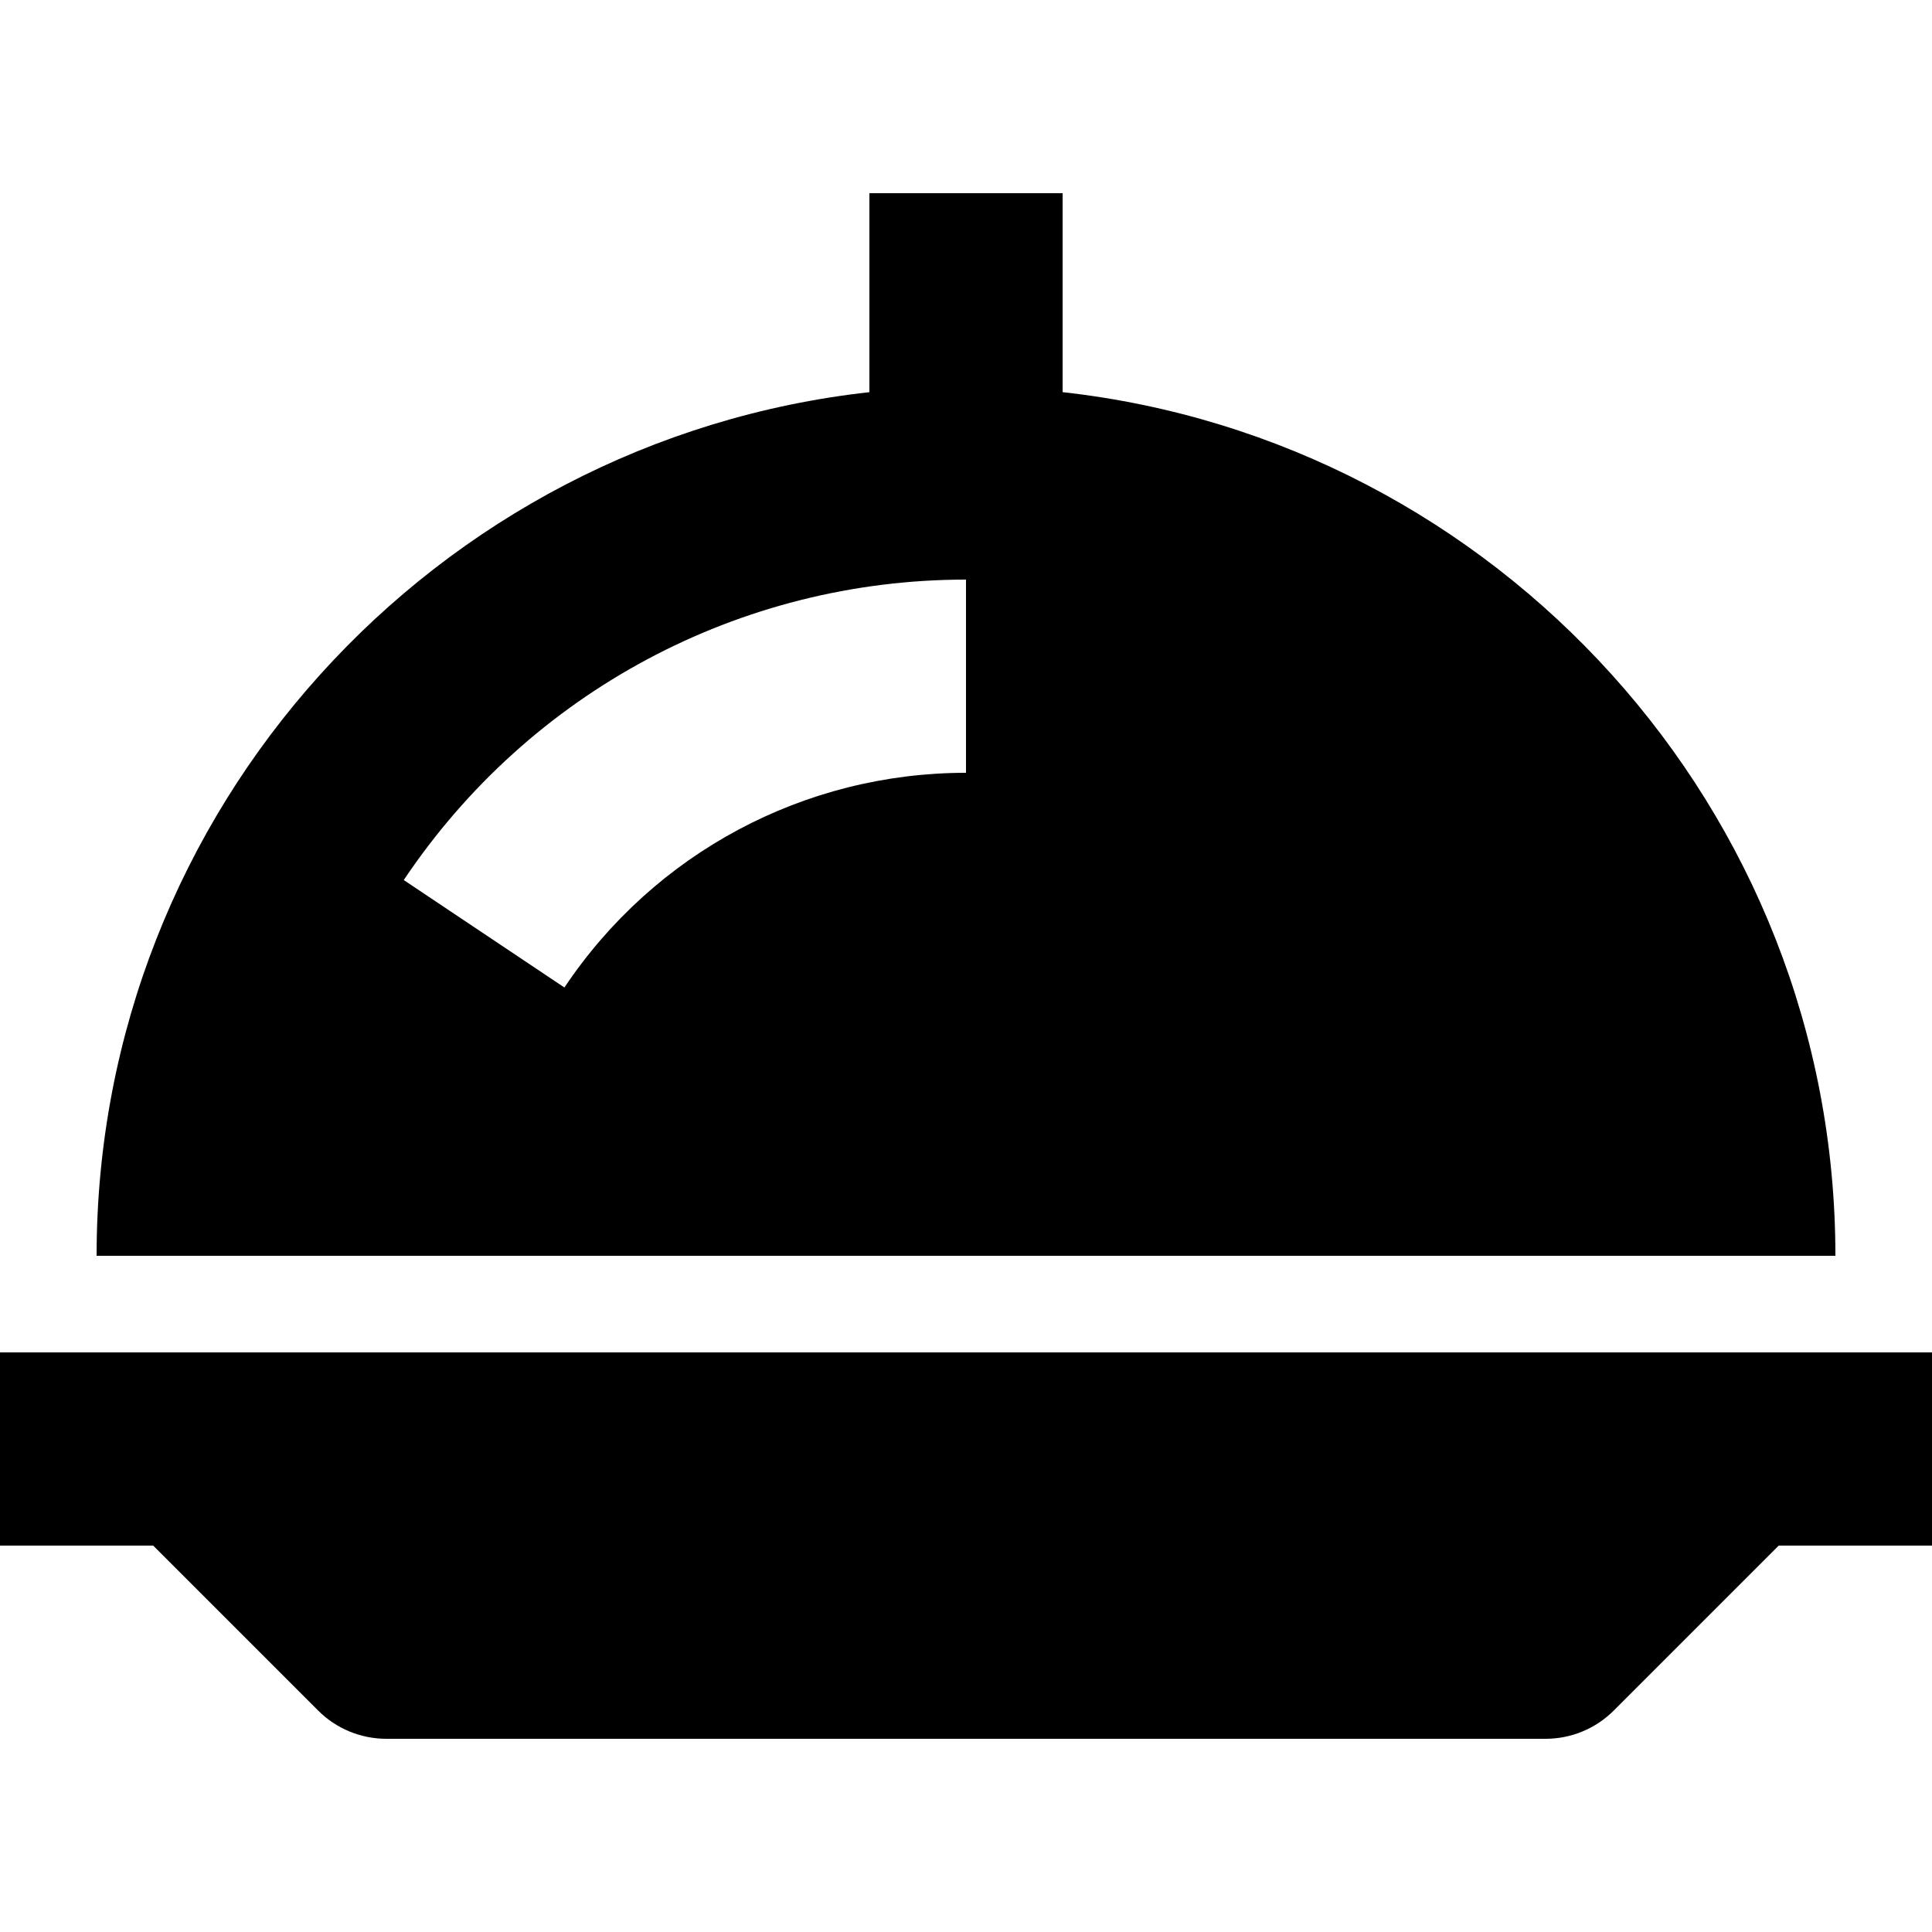 <?xml version="1.0" encoding="utf-8"?>
<!-- Generator: Adobe Illustrator 16.0.3, SVG Export Plug-In . SVG Version: 6.00 Build 0)  -->
<!DOCTYPE svg PUBLIC "-//W3C//DTD SVG 1.1//EN" "http://www.w3.org/Graphics/SVG/1.1/DTD/svg11.dtd">
<svg version="1.1" id="Layer_1" xmlns="http://www.w3.org/2000/svg" xmlns:xlink="http://www.w3.org/1999/xlink" x="0px" y="0px"
	 width="128px" height="128px" viewBox="0 0 128 128" enable-background="new 0 0 128 128" xml:space="preserve">
<g>
	<path d="M128,89.6H0V102.4h10.15l10.925,10.925c1.193,1.2,2.825,1.875,4.525,1.875h76.8c1.693,0,3.324-0.675,4.519-1.875
		l10.925-10.925H128V89.6z"/>
	<path d="M121.6,83.2c0-29.594-22.449-54.025-51.199-57.219V12.8H57.6v13.182C28.837,29.175,6.4,53.606,6.4,83.2H121.6z M64,38.4
		v12.8c-10.706,0-20.65,5.313-26.606,14.225L26.75,58.306C35.1,45.837,49.025,38.4,64,38.4z"/>
</g>
<g>
</g>
<g>
</g>
<g>
</g>
<g>
</g>
<g>
</g>
<g>
</g>
<g>
</g>
<g>
</g>
<g>
</g>
<g>
</g>
<g>
</g>
<g>
</g>
<g>
</g>
<g>
</g>
<g>
</g>
</svg>
